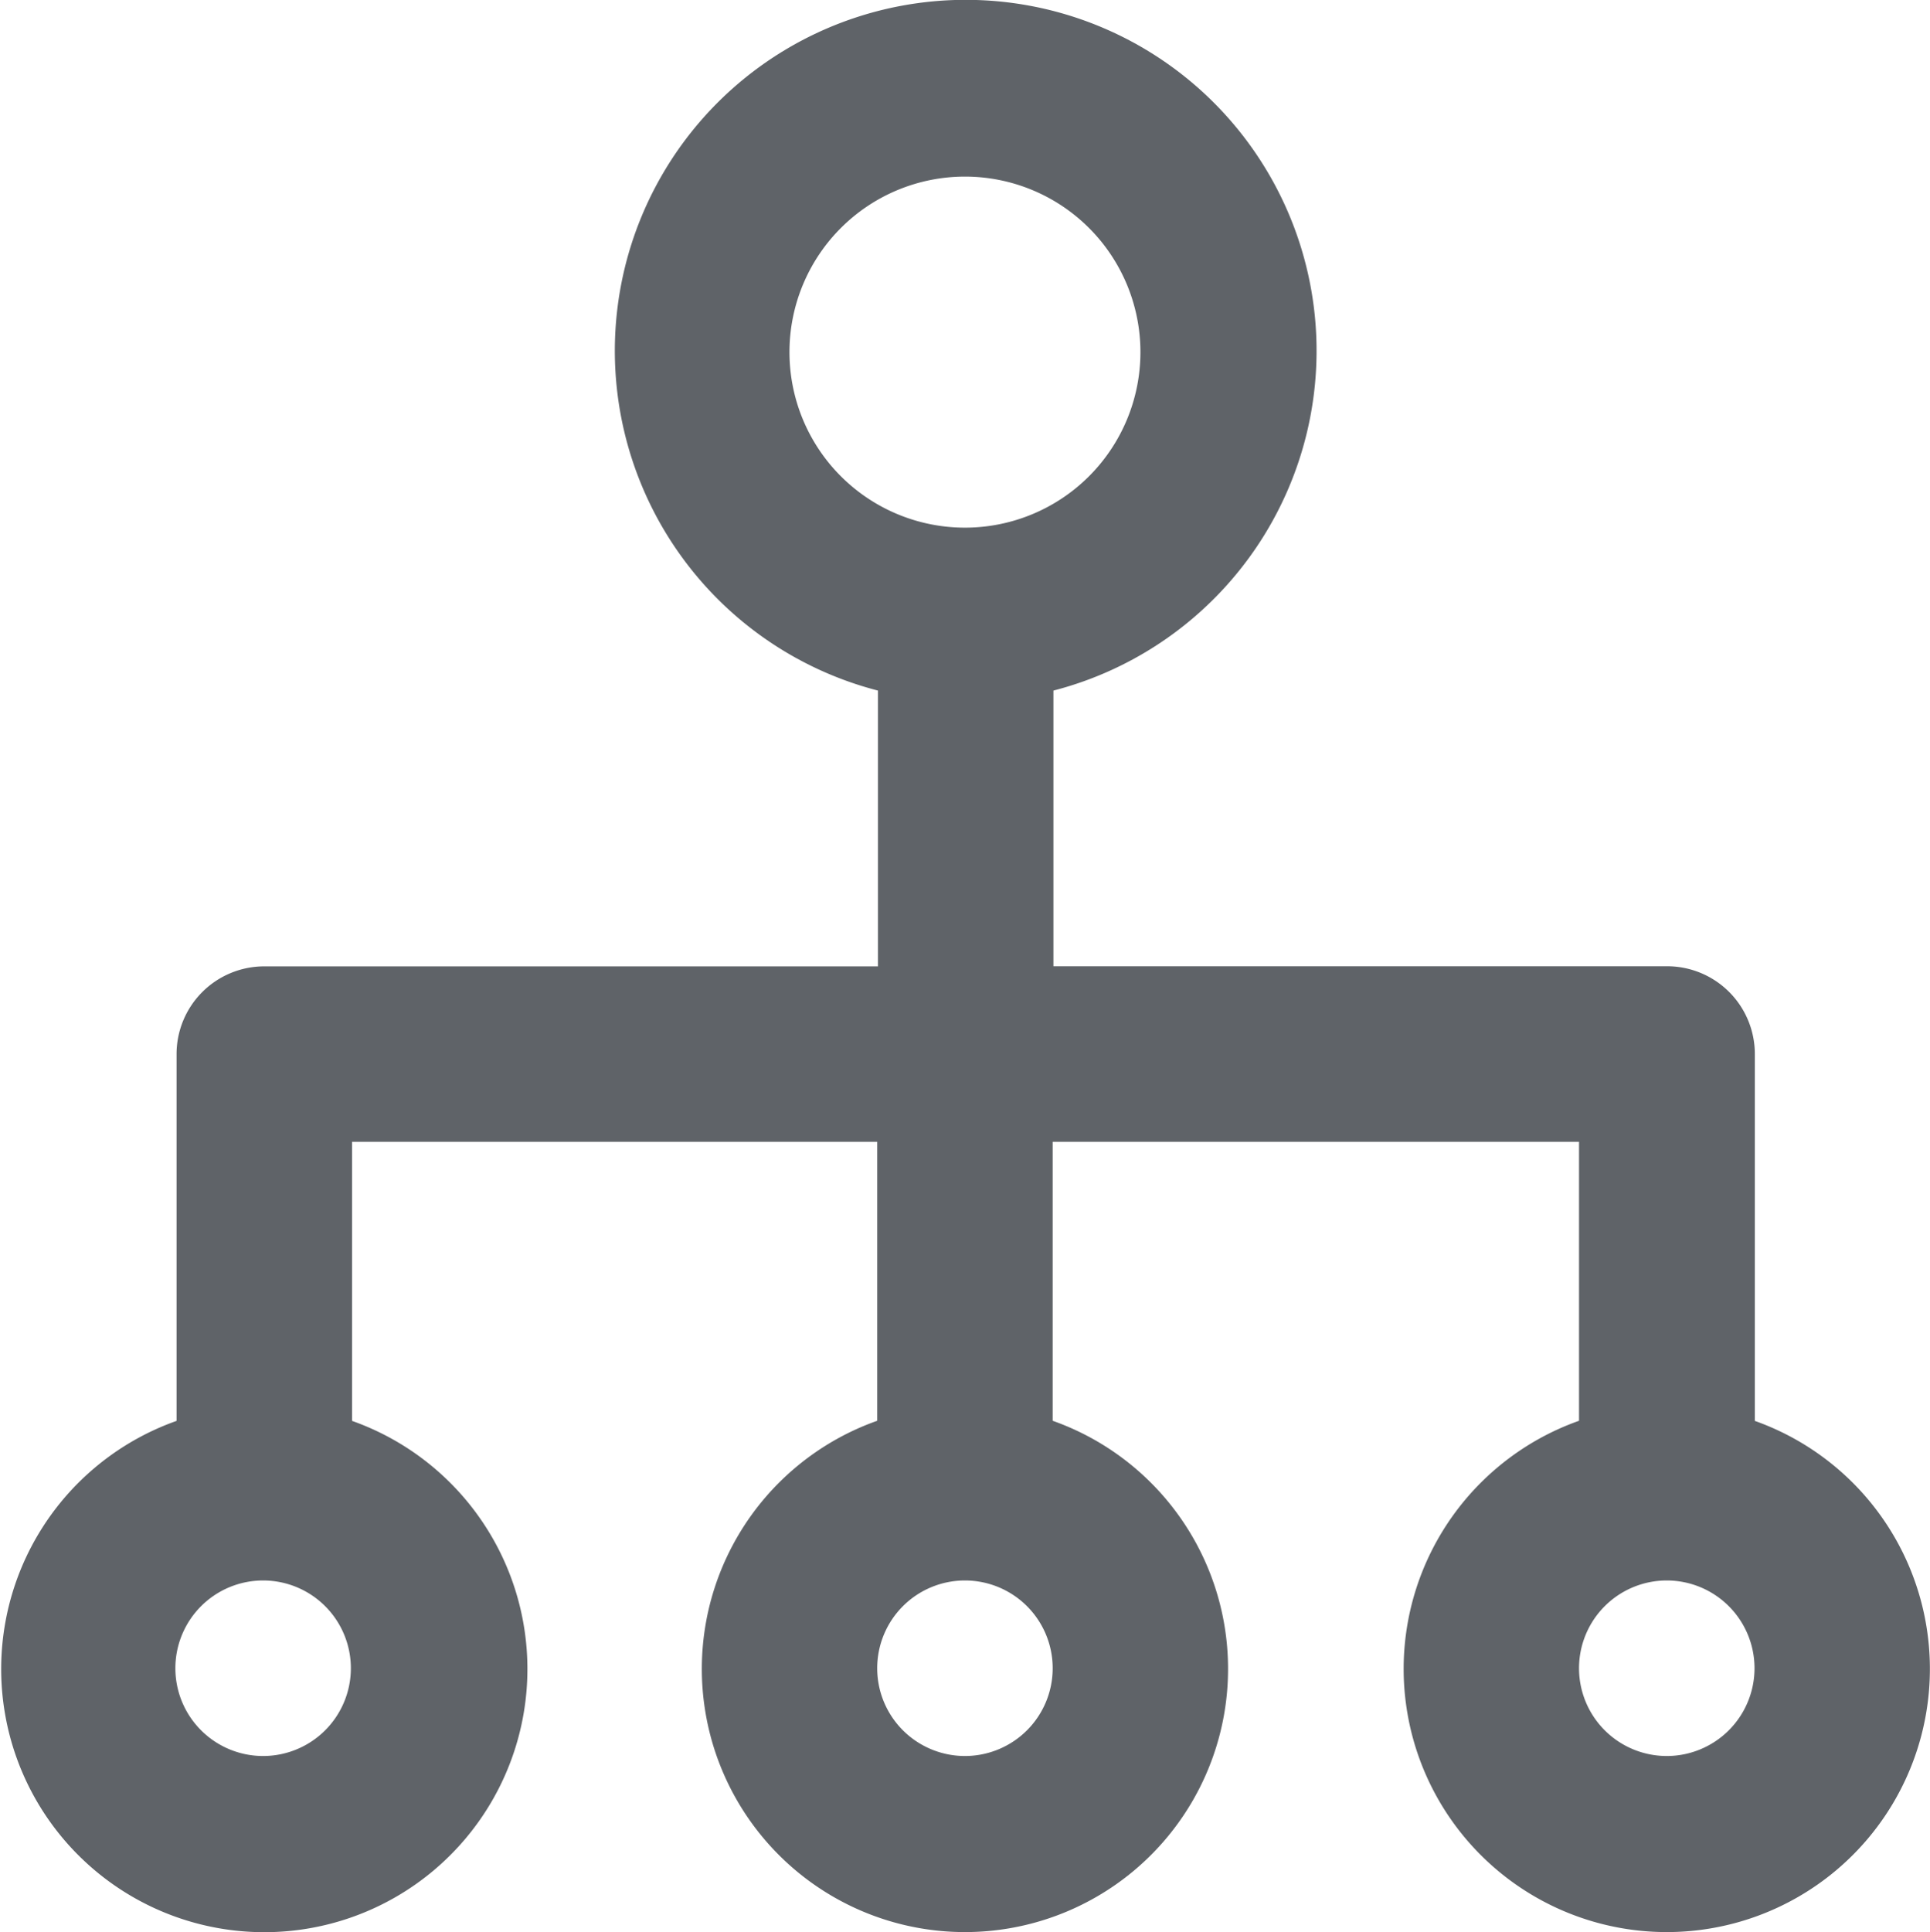 <svg xmlns="http://www.w3.org/2000/svg" width="17.927" height="17.944" viewBox="0 0 17.927 17.944">
  <g id="organization" transform="translate(-1 -0.987)">
    <path id="Path_25604" data-name="Path 25604" d="M17.3,14.181V10.775a.815.815,0,0,0-.815-.815h-5.7V7.4a3.259,3.259,0,1,0-1.63,0V9.961h-5.7a.815.815,0,0,0-.815.815v3.406a2.444,2.444,0,1,0,1.63,0V11.59H9.148v2.591a2.444,2.444,0,1,0,1.63,0V11.59h4.889v2.591a2.444,2.444,0,1,0,1.63,0ZM8.333,4.257a1.63,1.63,0,1,1,1.63,1.63A1.63,1.63,0,0,1,8.333,4.257ZM3.444,17.294a.815.815,0,1,1,.815-.815A.815.815,0,0,1,3.444,17.294Zm6.519,0a.815.815,0,1,1,.815-.815A.815.815,0,0,1,9.963,17.294Zm6.519,0a.815.815,0,1,1,.815-.815A.815.815,0,0,1,16.482,17.294Z" transform="translate(0 0)" fill="#5f6368"/>
  </g>
</svg>
